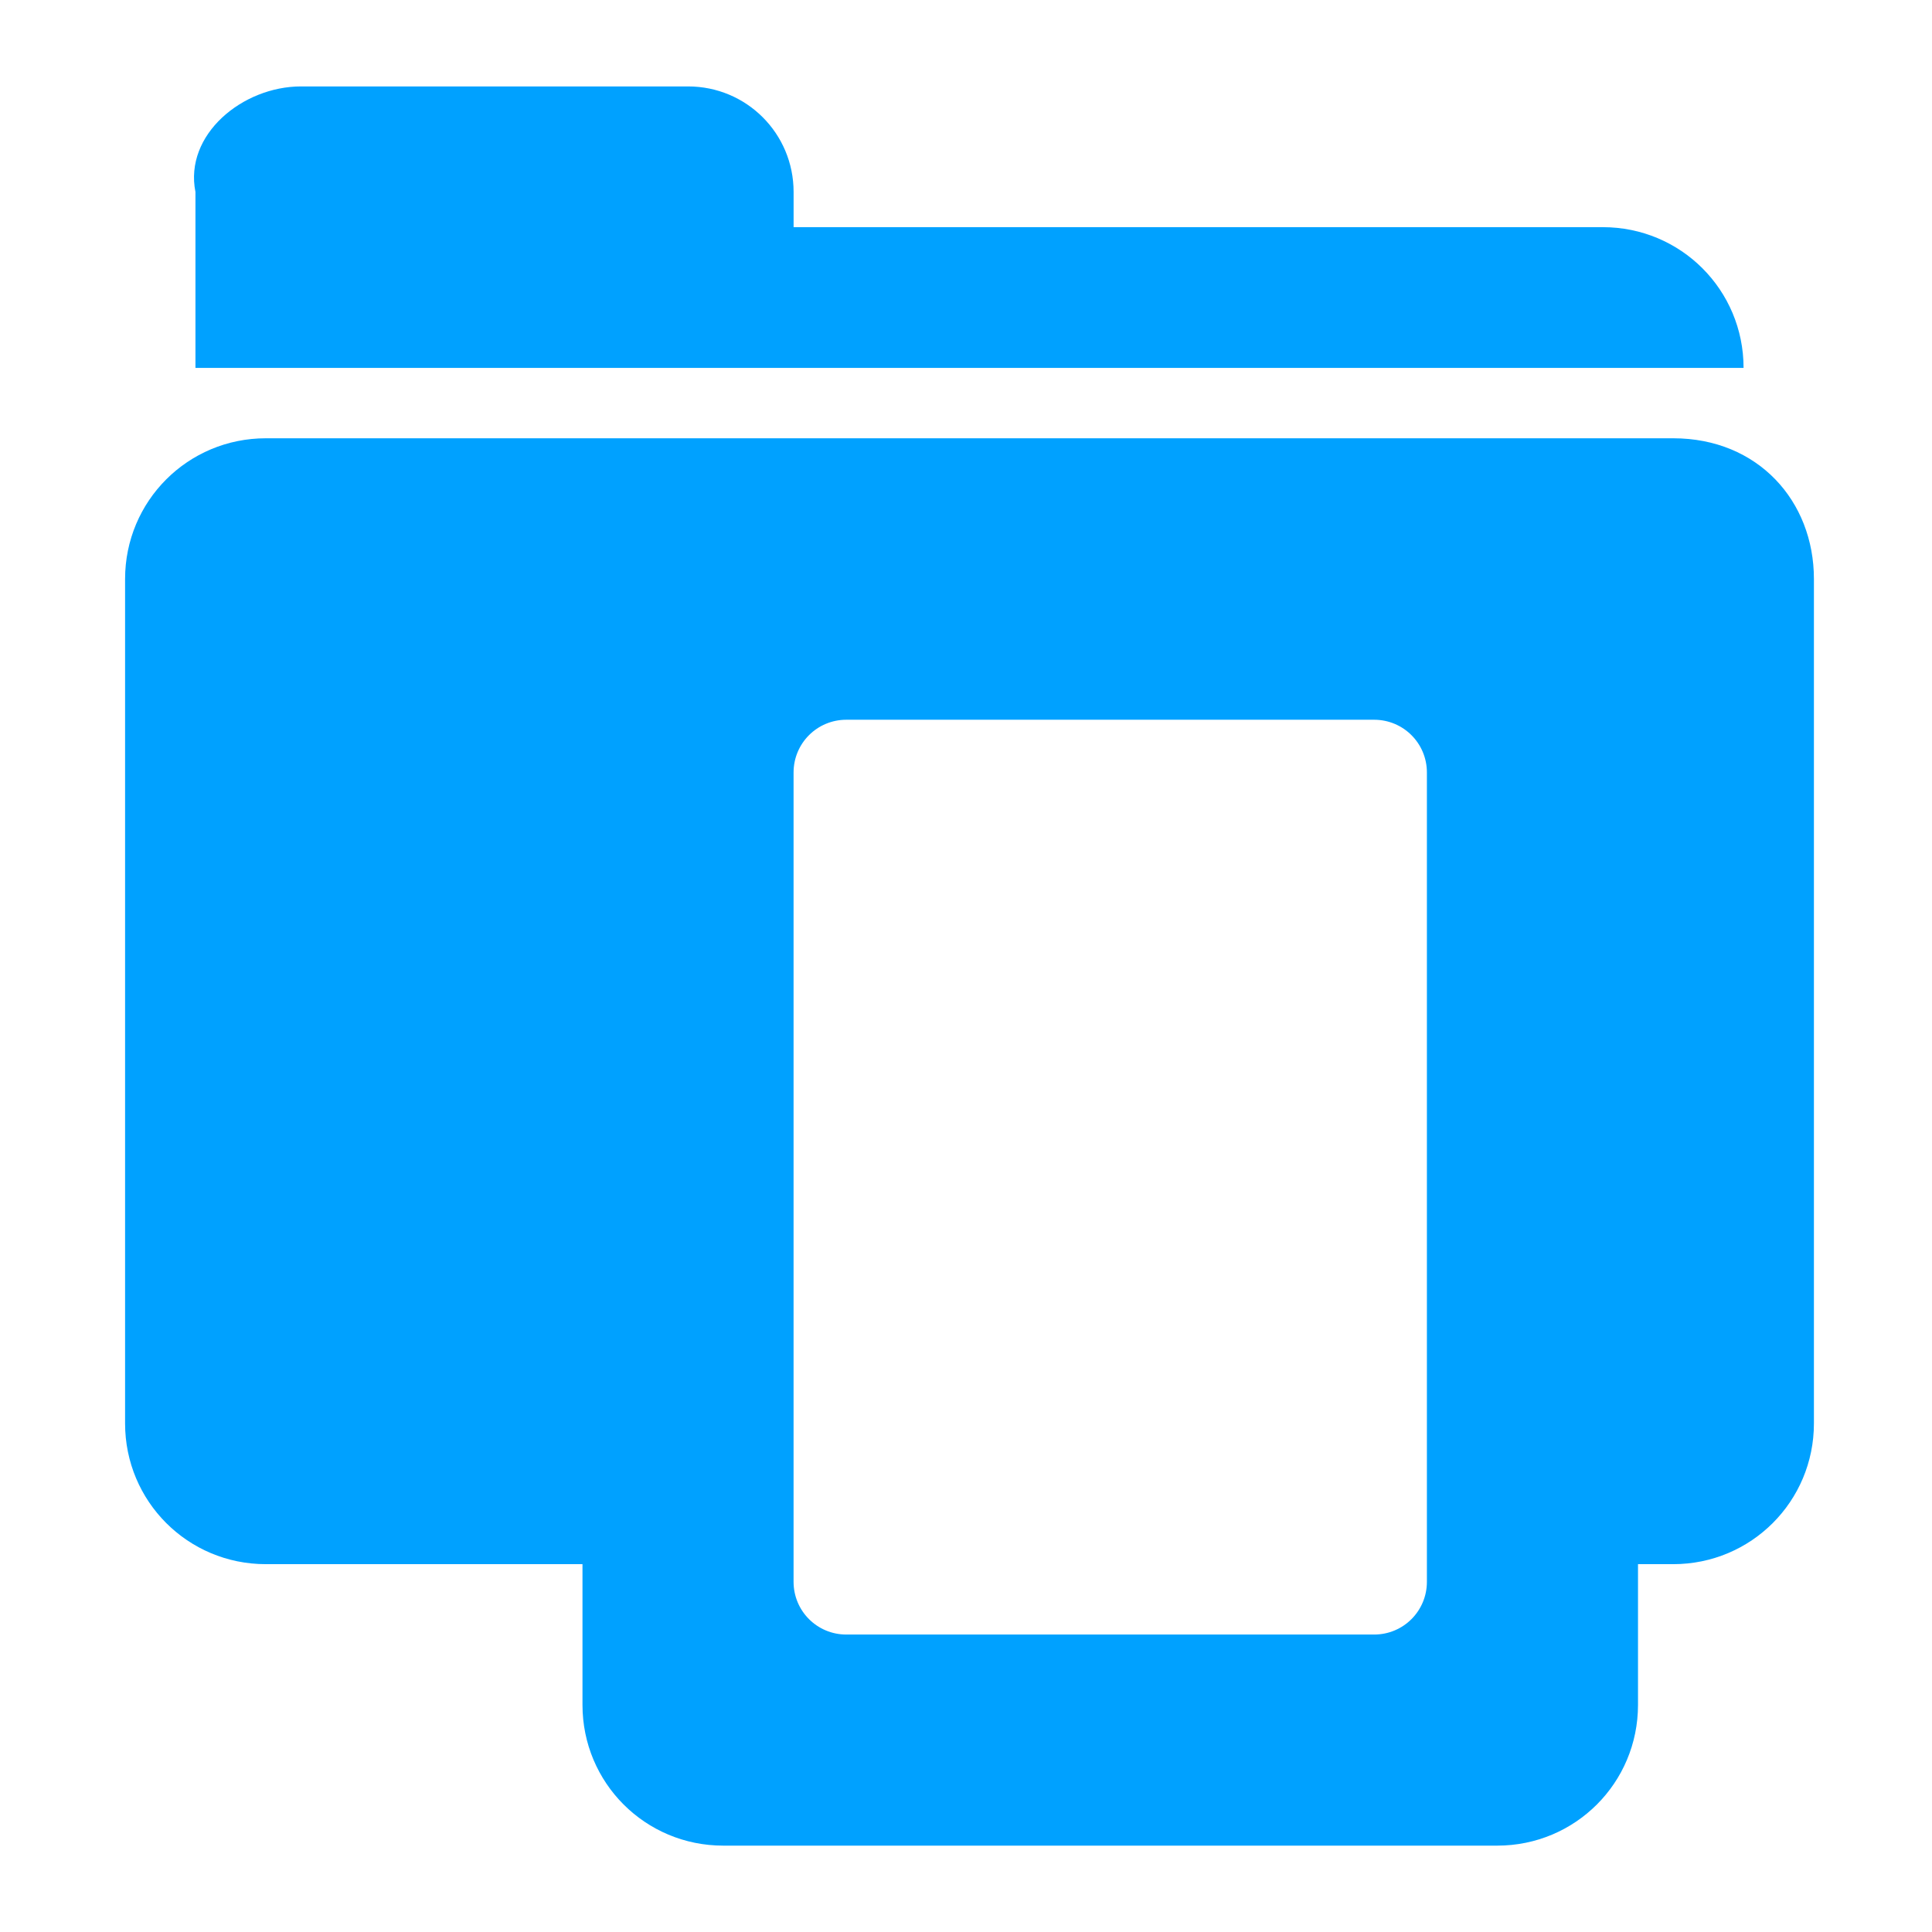 <?xml version="1.0" encoding="UTF-8" standalone="no"?>
<!-- Created with Inkscape (http://www.inkscape.org/) -->

<svg
   xmlns:dc="http://purl.org/dc/elements/1.1/"
   xmlns:cc="http://creativecommons.org/ns#"
   xmlns:rdf="http://www.w3.org/1999/02/22-rdf-syntax-ns#"
   xmlns:svg="http://www.w3.org/2000/svg"
   xmlns="http://www.w3.org/2000/svg"
   xmlns:sodipodi="http://sodipodi.sourceforge.net/DTD/sodipodi-0.dtd"
   xmlns:inkscape="http://www.inkscape.org/namespaces/inkscape"
   width="128"
   height="128"
   id="svg3027"
   version="1.1"
   inkscape:version="0.48.5 r10040"
   sodipodi:docname="document-open.svg"
   inkscape:export-filename="/home/dave/e/core/efl/data/elementary/themes/fdo/actions/128-svg-NEW/document-open.png"
   inkscape:export-xdpi="90"
   inkscape:export-ydpi="90">
  <defs
     id="defs3029" />
  <sodipodi:namedview
     id="base"
     pagecolor="#ffffff"
     bordercolor="#666666"
     borderopacity="1.0"
     inkscape:pageopacity="0.0"
     inkscape:pageshadow="2"
     inkscape:zoom="3.959798"
     inkscape:cx="66.06226"
     inkscape:cy="74.589172"
     inkscape:document-units="px"
     inkscape:current-layer="svg3027"
     showgrid="true"
     inkscape:window-width="1013"
     inkscape:window-height="847"
     inkscape:window-x="1934"
     inkscape:window-y="8"
     inkscape:window-maximized="0"
     inkscape:showpageshadow="false"
     borderlayer="false"
     showguides="true"
     inkscape:guide-bbox="true"
     inkscape:snap-to-guides="false"
     inkscape:snap-grids="false">
    <inkscape:grid
       type="xygrid"
       id="grid2981"
       empspacing="4"
       visible="true"
       enabled="true"
       snapvisiblegridlinesonly="true"
       spacingx="4px"
       spacingy="4px"
       dotted="false" />
    <sodipodi:guide
       orientation="0,1"
       position="0,120"
       id="guide2999" />
    <sodipodi:guide
       orientation="1,0"
       position="120,128"
       id="guide3001" />
    <sodipodi:guide
       orientation="0,1"
       position="0,8"
       id="guide3003" />
    <sodipodi:guide
       orientation="1,0"
       position="8,128"
       id="guide3005" />
  </sodipodi:namedview>
  <path
     style="color:#000000;fill:#00A1FF;fill-opacity:1;fill-rule:nonzero;stroke:none;stroke-width:1;marker:none;visibility:visible;display:inline;overflow:visible;enable-background:accumulate"
     d="m 19.942,5.726 c -3.874,0 -7.753,3.194 -6.993,6.993 l 0,11.655 102.567,0 c 0,-5.166 -4.159,-9.324 -9.324,-9.324 l -53.614,0 0,-2.331 c 0,-3.874 -3.119,-6.993 -6.993,-6.993 l -25.642,0 z M 17.611,29.037 c -5.166,0 -9.324,4.159 -9.324,9.324 l 0,55.945 c 0,5.166 4.159,9.324 9.324,9.324 l 20.98,0 0,9.324 c 0,5.166 4.159,9.324 9.324,9.324 l 51.283,0 c 5.166,0 9.324,-4.159 9.324,-9.324 l 0,-9.324 2.331,0 c 5.166,0 9.324,-4.159 9.324,-9.324 l 0,-55.945 c 0,-5.166 -3.708,-9.324 -9.324,-9.324 l -11.655,0 -51.283,0 -30.304,0 z m 38.462,18.648 34.966,0 c 1.937,0 3.497,1.559 3.497,3.497 l 0,53.614 c 0,1.937 -1.559,3.497 -3.497,3.497 l -34.966,0 c -1.937,0 -3.497,-1.559 -3.497,-3.497 l 0,-53.614 c 0,-1.937 1.559,-3.497 3.497,-3.497 z"
     id="path3153"
     inkscape:connector-curvature="0" />
</svg>

